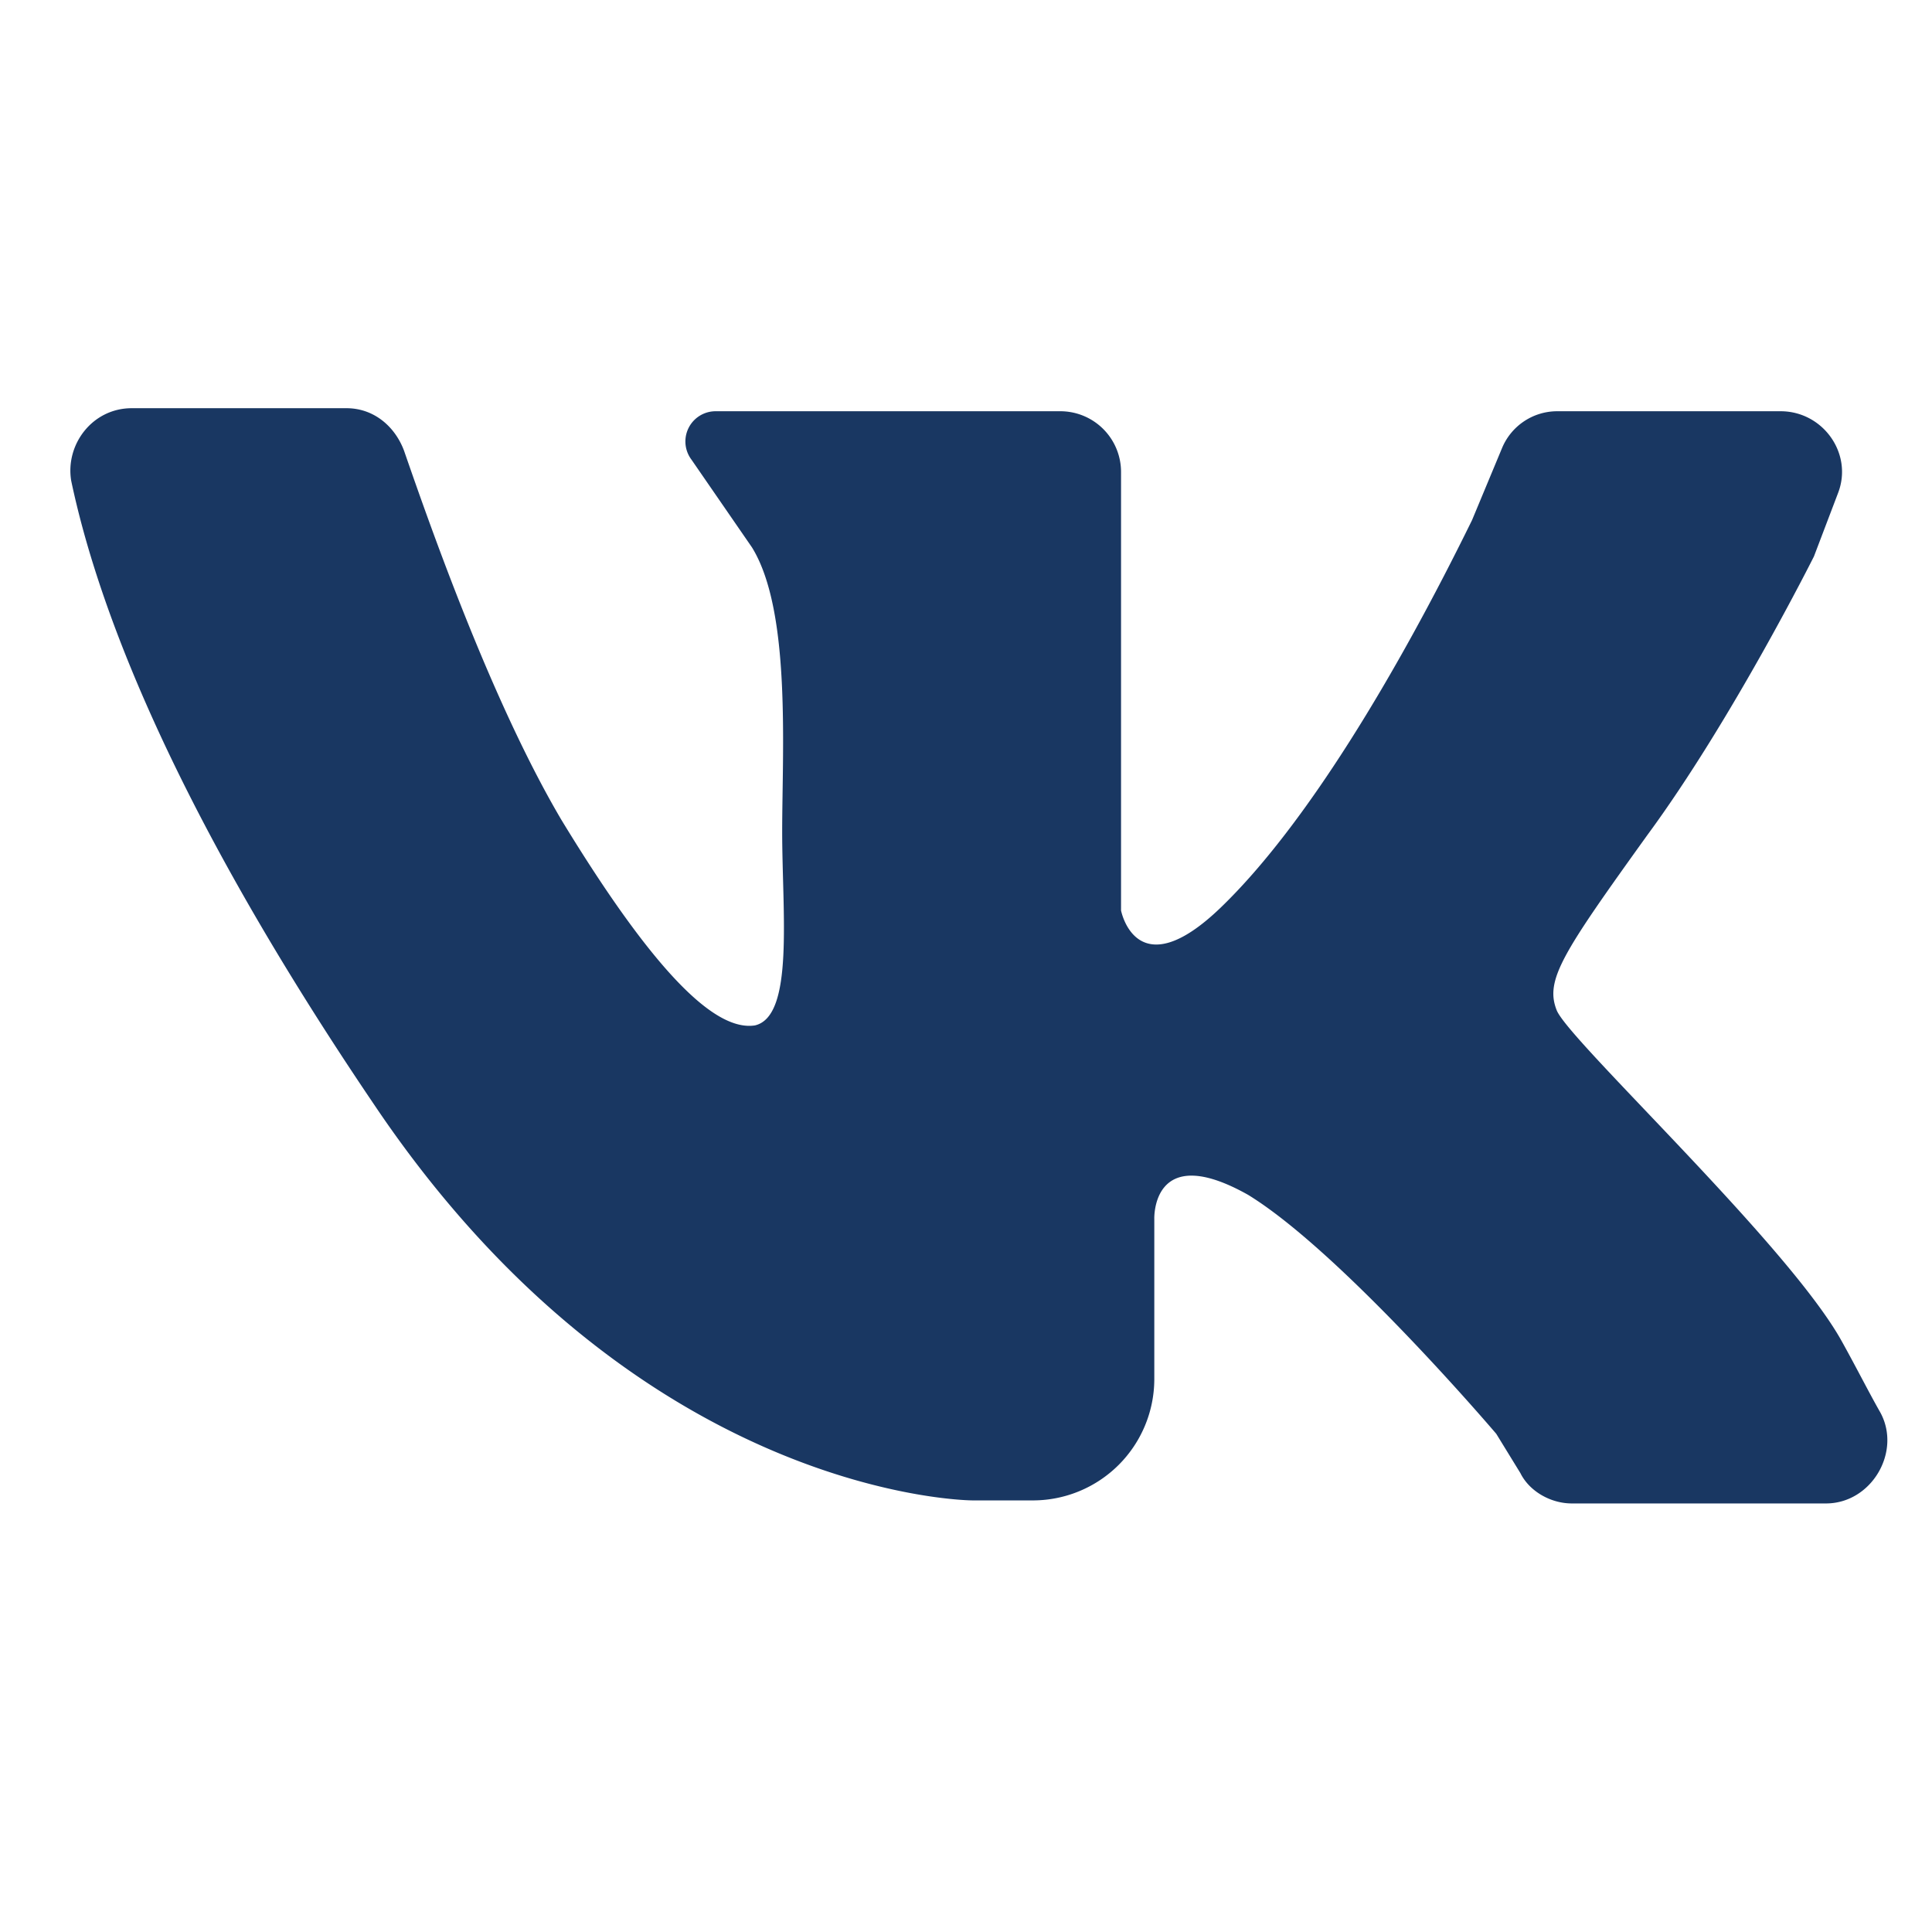 <?xml version="1.0" encoding="utf-8"?><svg width="28" height="28" fill="none" xmlns="http://www.w3.org/2000/svg" viewBox="0 0 28 28"><path d="M1.909 5.916h3.113c.395 0 .701.263.833.614.395 1.14 1.272 3.64 2.28 5.35 1.36 2.236 2.236 3.069 2.806 2.981.57-.132.395-1.622.395-2.806s.132-3.201-.438-4.122l-.877-1.272a.438.438 0 01.35-.701h5a.88.88 0 01.876.877v6.358s.22 1.14 1.447-.044c1.228-1.184 2.543-3.376 3.64-5.613l.438-1.052a.866.866 0 01.79-.526h3.244c.614 0 1.052.614.833 1.184l-.35.92s-1.185 2.368-2.412 4.035c-1.228 1.71-1.491 2.104-1.316 2.543.175.438 3.333 3.376 4.122 4.78.22.394.395.745.57 1.052.307.57-.132 1.315-.79 1.315H22.78c-.306 0-.614-.175-.745-.439l-.35-.57s-2.237-2.63-3.596-3.463c-1.403-.79-1.36.35-1.36.35v2.324a1.76 1.76 0 01-1.754 1.754h-.877s-4.823 0-8.681-5.744C2.39 11.53 1.383 8.635 1.032 6.968c-.088-.526.307-1.052.877-1.052z" fill="#193762"/></svg>
